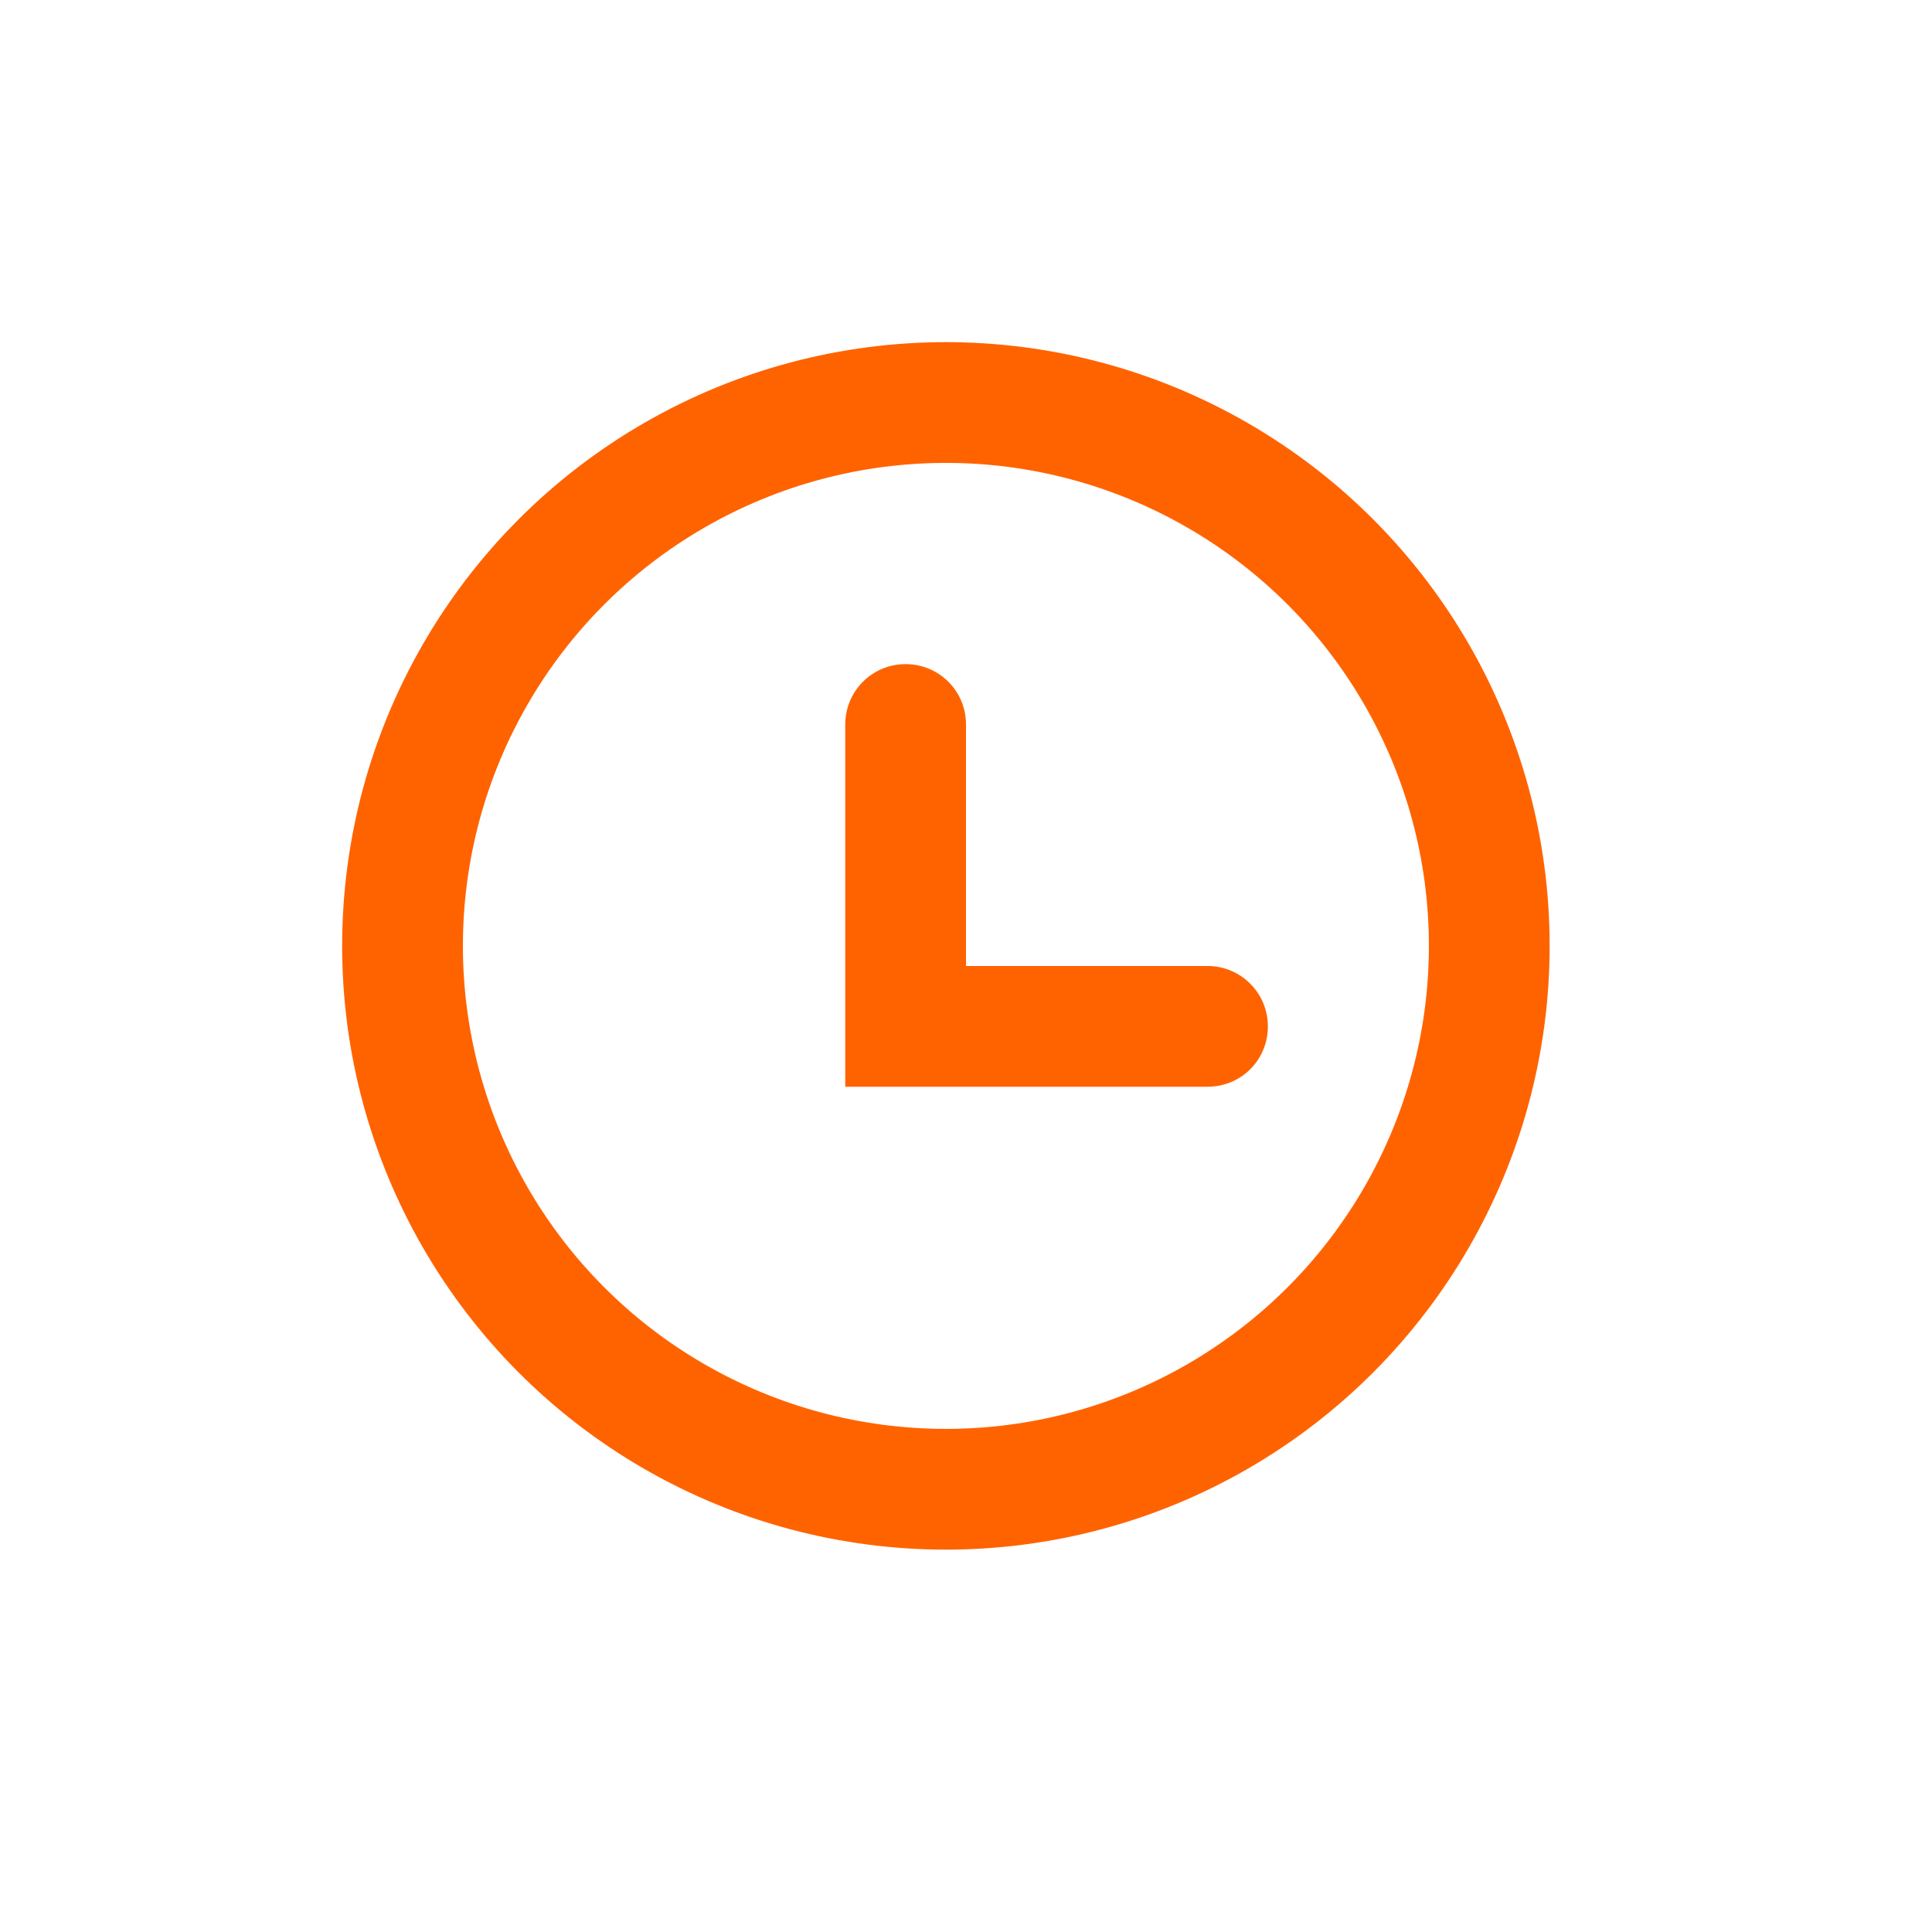 <svg xmlns="http://www.w3.org/2000/svg" width="30" height="30" viewBox="0 0 32 32">
    <g fill="none" fill-rule="evenodd" transform="translate(5.667 5.667)">
        <circle cx="10" cy="10" r="9" stroke="#FF6300" stroke-width="2"/>
        <path fill="#FF6300" d="M8.333 6.333c0-.552.444-1 1-1 .553 0 1 .444 1 1v4h-2v-4z"/>
        <path fill="#FF6300" d="M14.33 10.333a.999.999 0 0 1 1.003 1c0 .553-.438 1-1.003 1H8.333v-2h5.997z"/>
    </g>
</svg>

